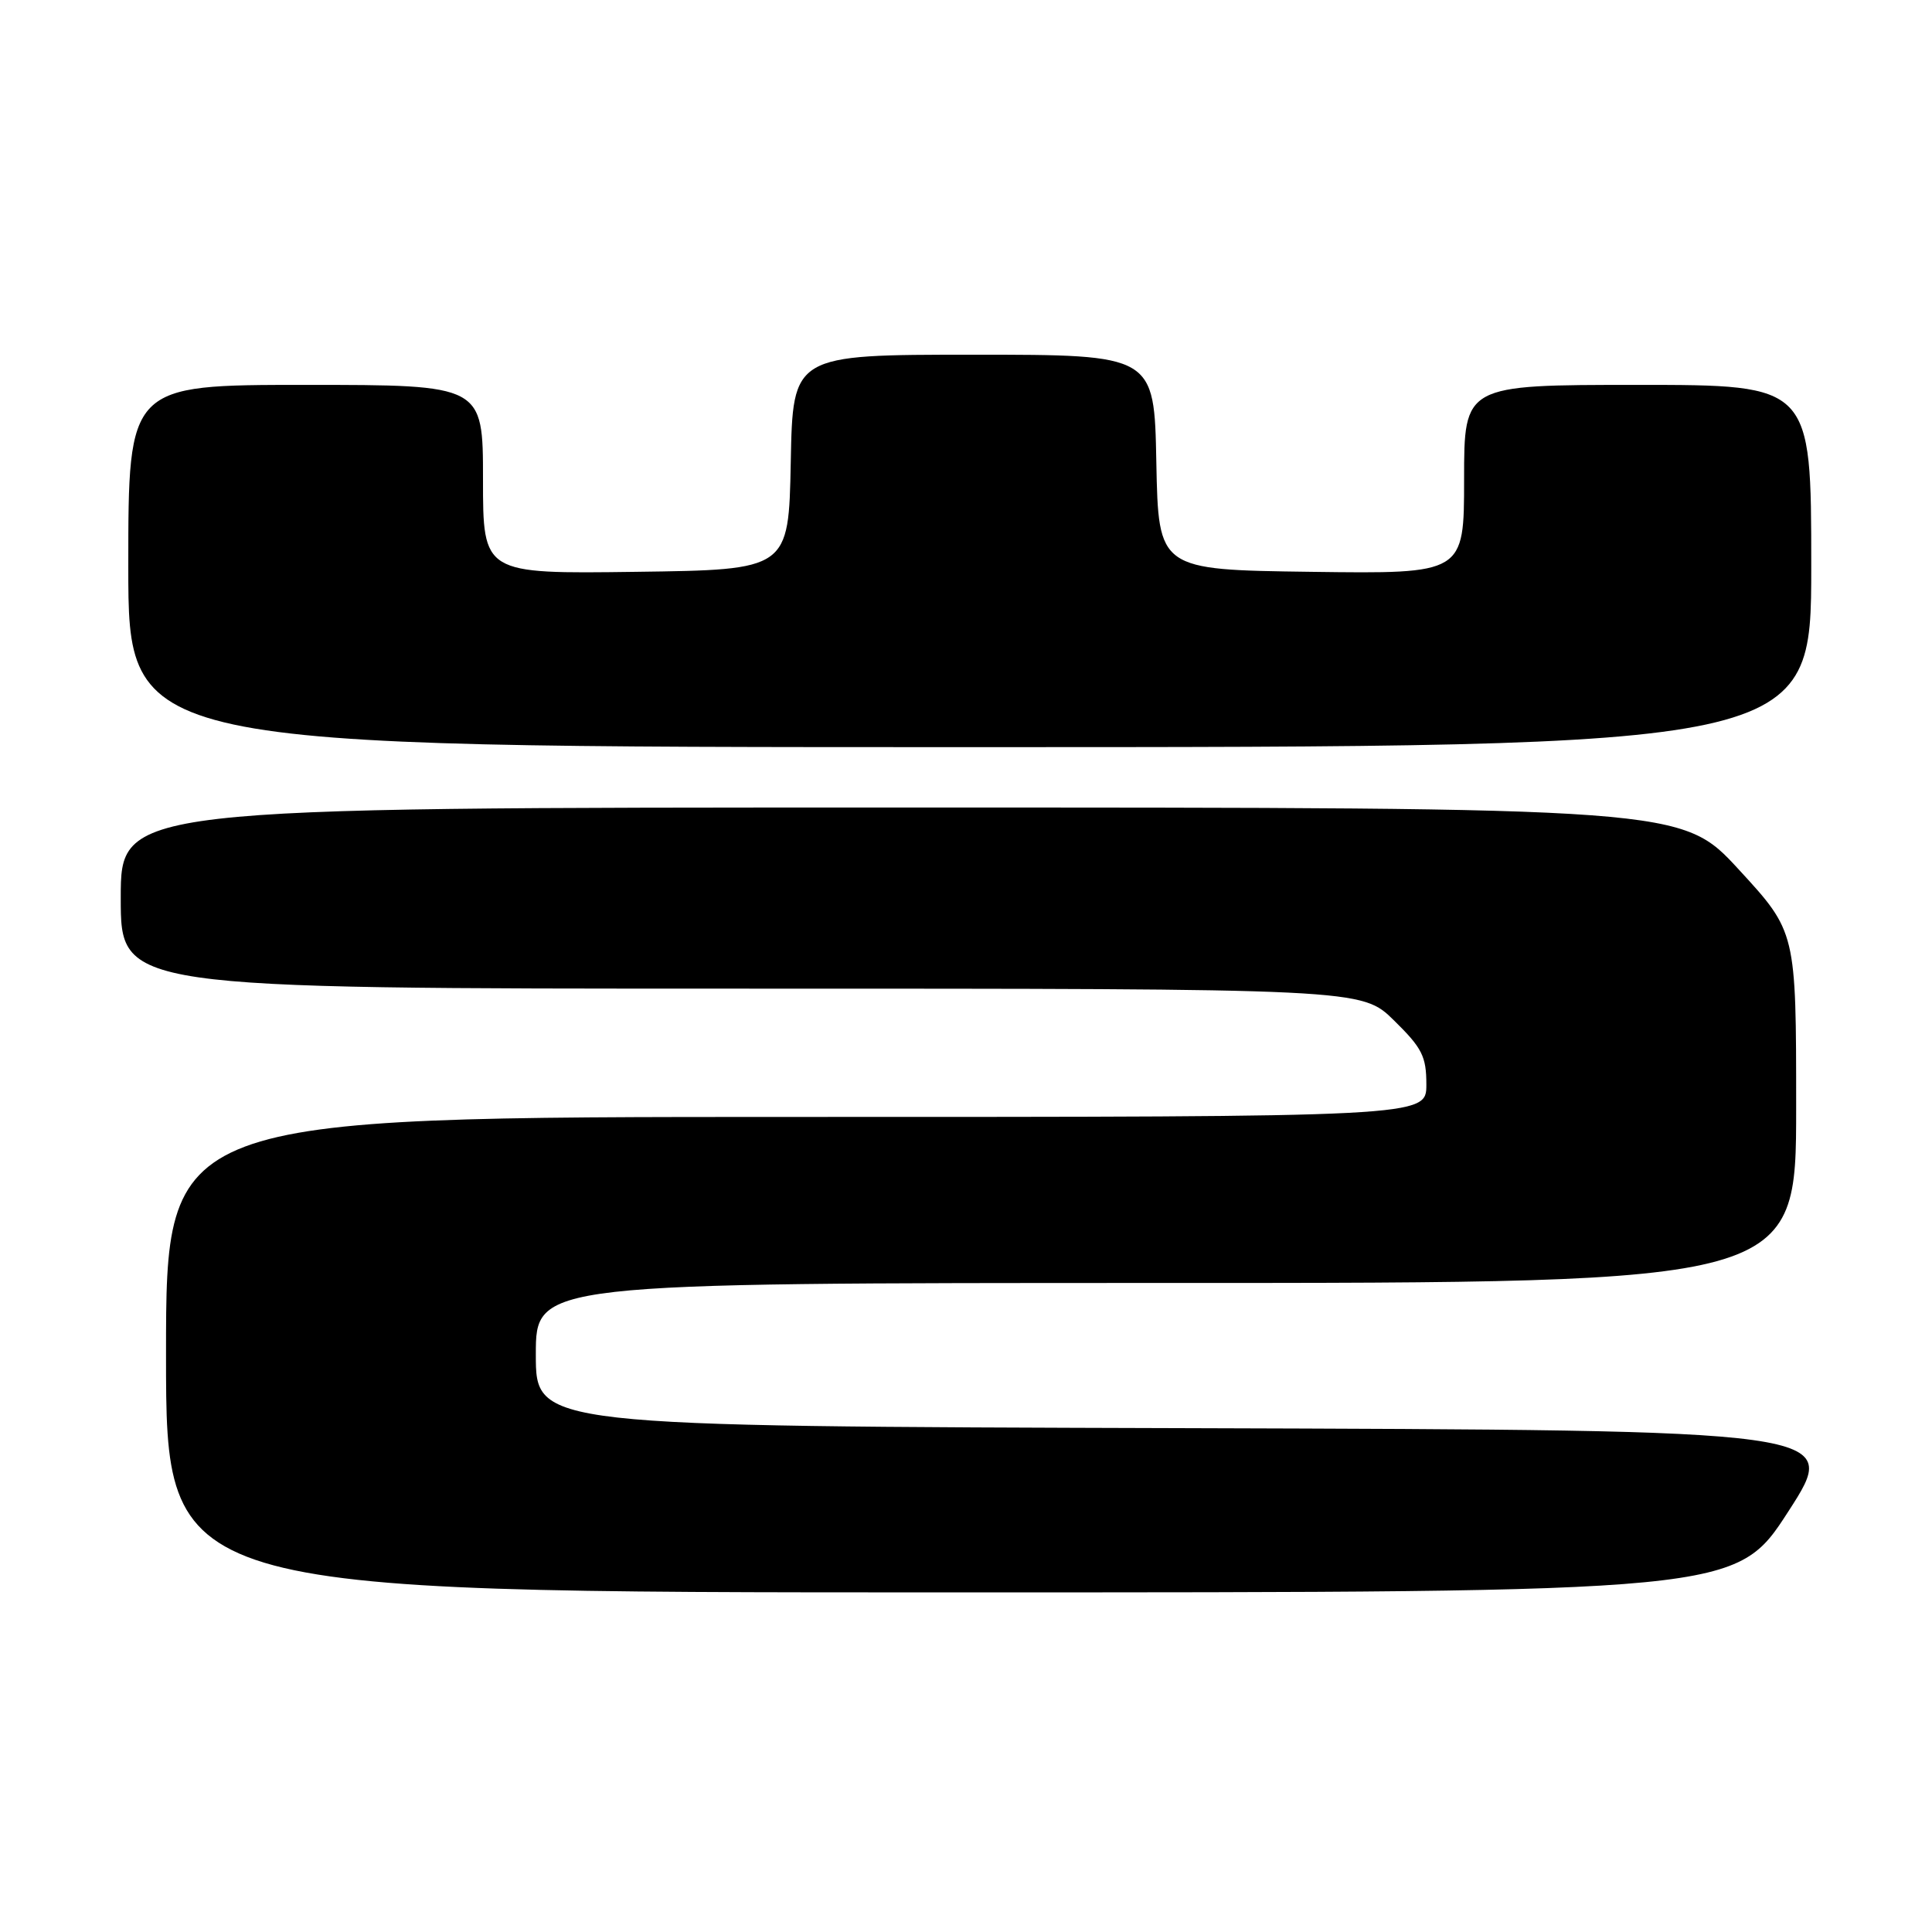 <?xml version="1.0" encoding="UTF-8" standalone="no"?>
<!DOCTYPE svg PUBLIC "-//W3C//DTD SVG 1.1//EN" "http://www.w3.org/Graphics/SVG/1.1/DTD/svg11.dtd" >
<svg xmlns="http://www.w3.org/2000/svg" xmlns:xlink="http://www.w3.org/1999/xlink" version="1.1" viewBox="0 0 256 256">
 <g >
 <path fill="currentColor"
d=" M 236.98 200.25 C 243.92 189.50 243.92 189.50 157.46 189.24 C 71.00 188.99 71.00 188.99 71.00 179.49 C 71.00 170.00 71.00 170.00 154.50 170.00 C 238.00 170.00 238.00 170.00 238.00 146.74 C 238.00 123.48 238.00 123.48 230.42 115.24 C 222.84 107.00 222.84 107.00 119.42 107.00 C 16.00 107.00 16.00 107.00 16.00 119.00 C 16.00 131.00 16.00 131.00 98.21 131.00 C 180.42 131.00 180.42 131.00 184.71 135.21 C 188.44 138.87 189.00 139.97 189.00 143.71 C 189.00 148.00 189.00 148.00 105.50 148.00 C 22.00 148.00 22.00 148.00 22.00 179.50 C 22.00 211.00 22.00 211.00 126.02 211.00 C 230.04 211.00 230.04 211.00 236.98 200.25 Z  M 240.00 75.00 C 240.00 51.00 240.00 51.00 217.00 51.00 C 194.00 51.00 194.00 51.00 194.00 63.52 C 194.00 76.04 194.00 76.04 173.75 75.77 C 153.50 75.50 153.50 75.50 153.22 61.25 C 152.95 47.00 152.95 47.00 129.00 47.00 C 105.05 47.00 105.05 47.00 104.78 61.25 C 104.50 75.50 104.50 75.50 84.25 75.77 C 64.00 76.04 64.00 76.04 64.00 63.52 C 64.00 51.00 64.00 51.00 40.50 51.00 C 17.00 51.00 17.00 51.00 17.00 75.00 C 17.00 99.00 17.00 99.00 128.50 99.00 C 240.00 99.00 240.00 99.00 240.00 75.00 Z "/>
</g>
</svg>